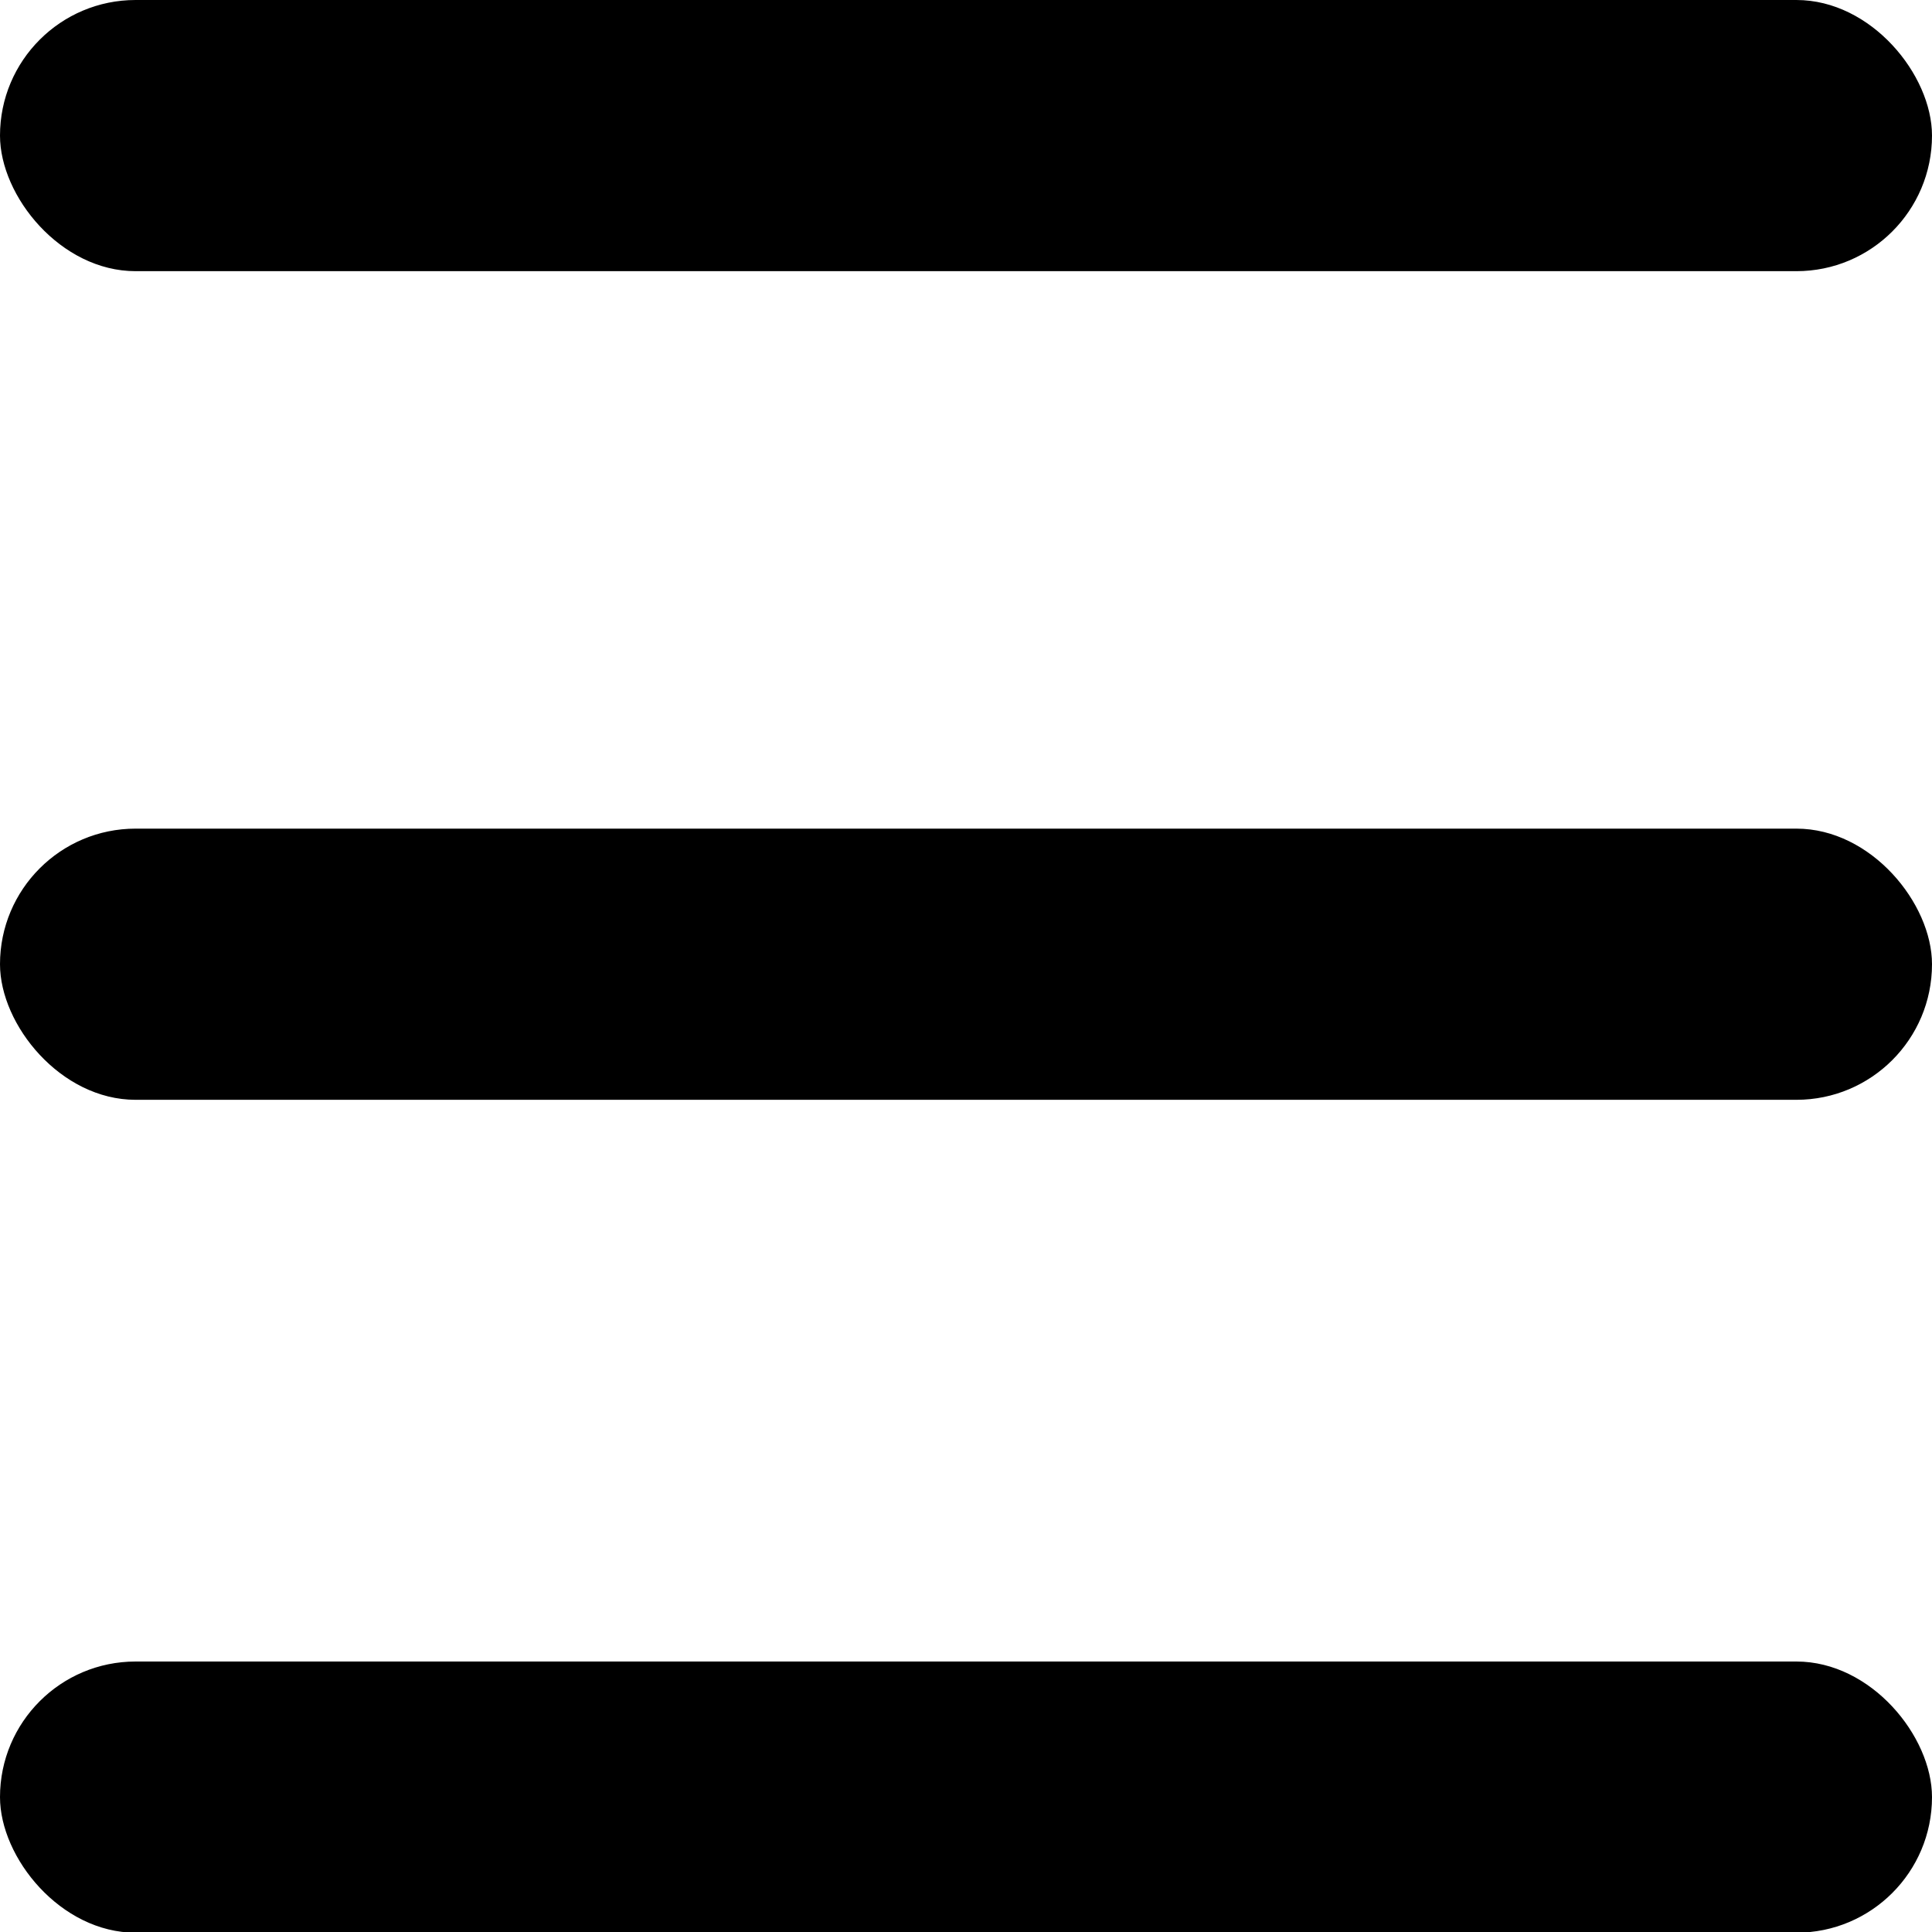 <svg width="50" height="50" viewBox="0 0 50 50" fill="none" xmlns="http://www.w3.org/2000/svg">
<g clip-path="url(#clip0_76_6)">
<rect width="50" height="7.018" rx="3.509" fill="black"/>
<rect y="21.445" width="50" height="7.018" rx="3.509" fill="black"/>
<rect y="43" width="50" height="7.018" rx="3.509" fill="black"/>
</g>
<defs>
<clipPath id="clip0_76_6">
<rect width="50" height="50" fill="white"/>
</clipPath>
</defs>
</svg>

